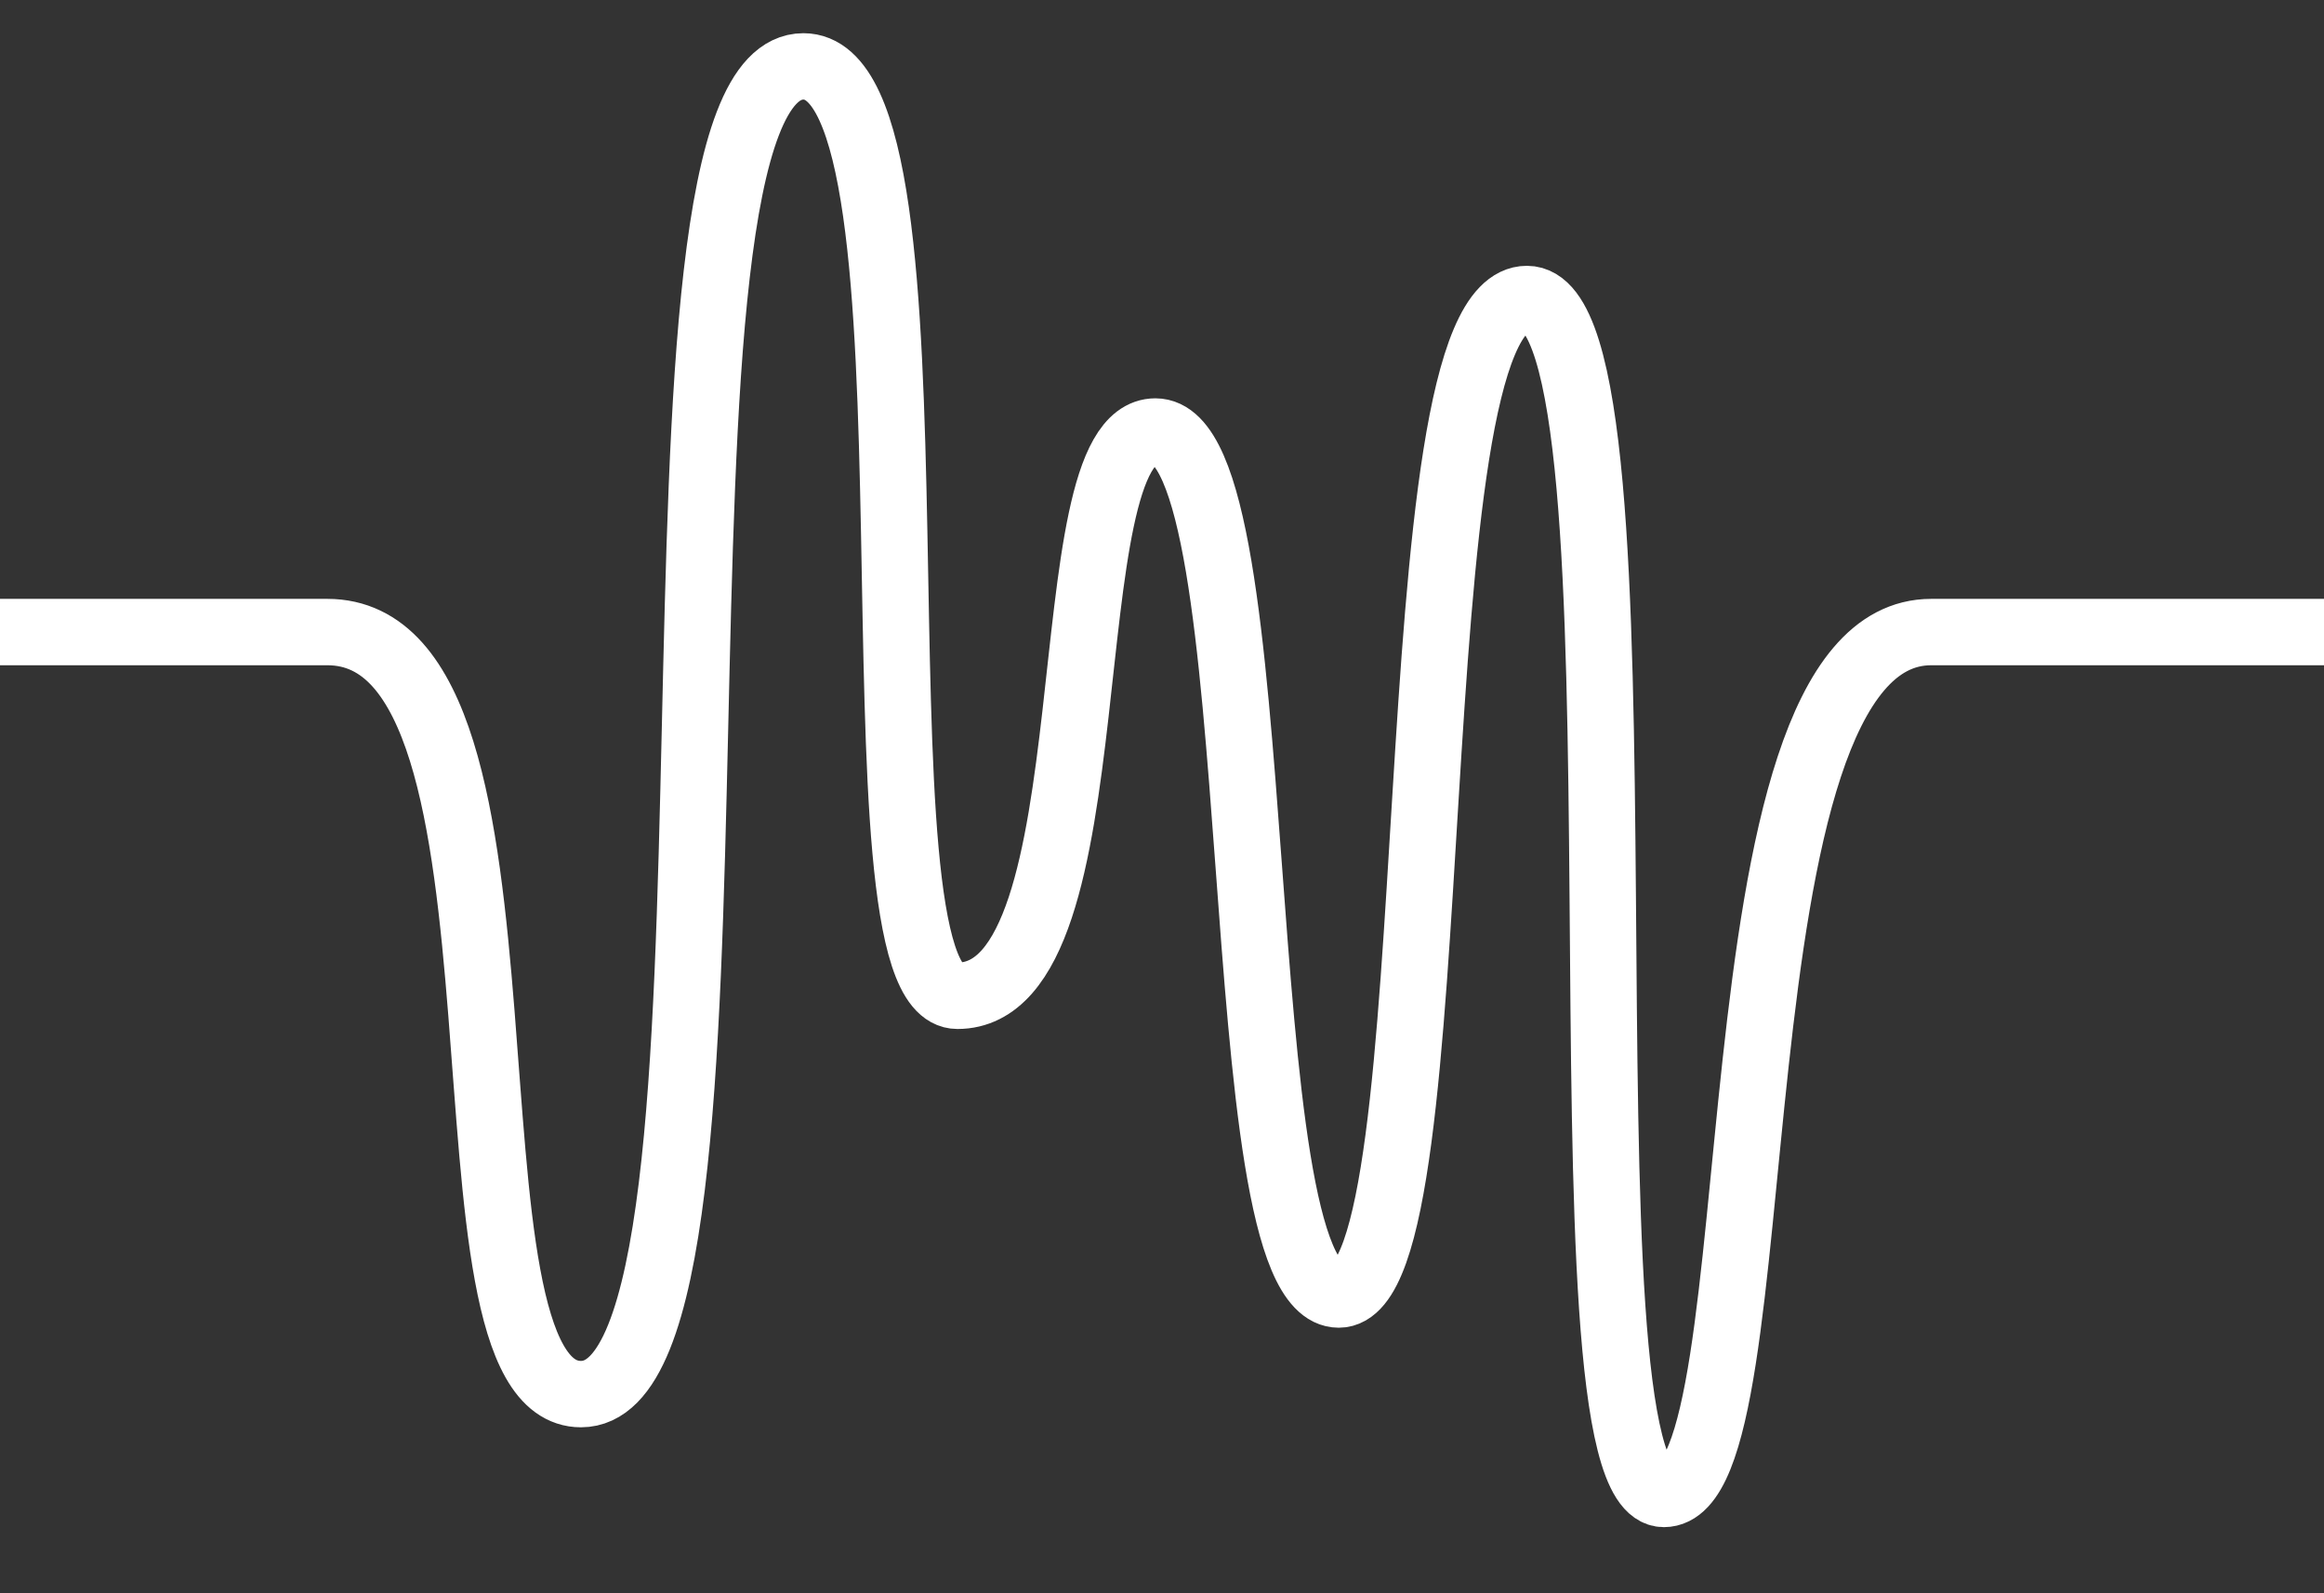 <svg width="35" height="24" viewBox="0 0 35 24" fill="none" xmlns="http://www.w3.org/2000/svg">
<rect x="0" y="0" width="35" height="24" fill="#333333" stroke="none"/>
<path d="M0 9.521H4.93C8.38 9.521 6.394 21 8.75 21C11.695 21 9.265 1 12.1 1C14.419 1 12.652 15 14.419 15C16.812 15 15.775 6.5 17.401 6.5C19.225 6.5 18.395 19.5 20.162 19.5C21.929 19.5 20.935 4.504 22.996 4.504C25.058 4.504 23.291 22.504 25.058 22.504C26.825 22.504 25.634 9.521 29.084 9.521H35" stroke="white"/>
</svg>
